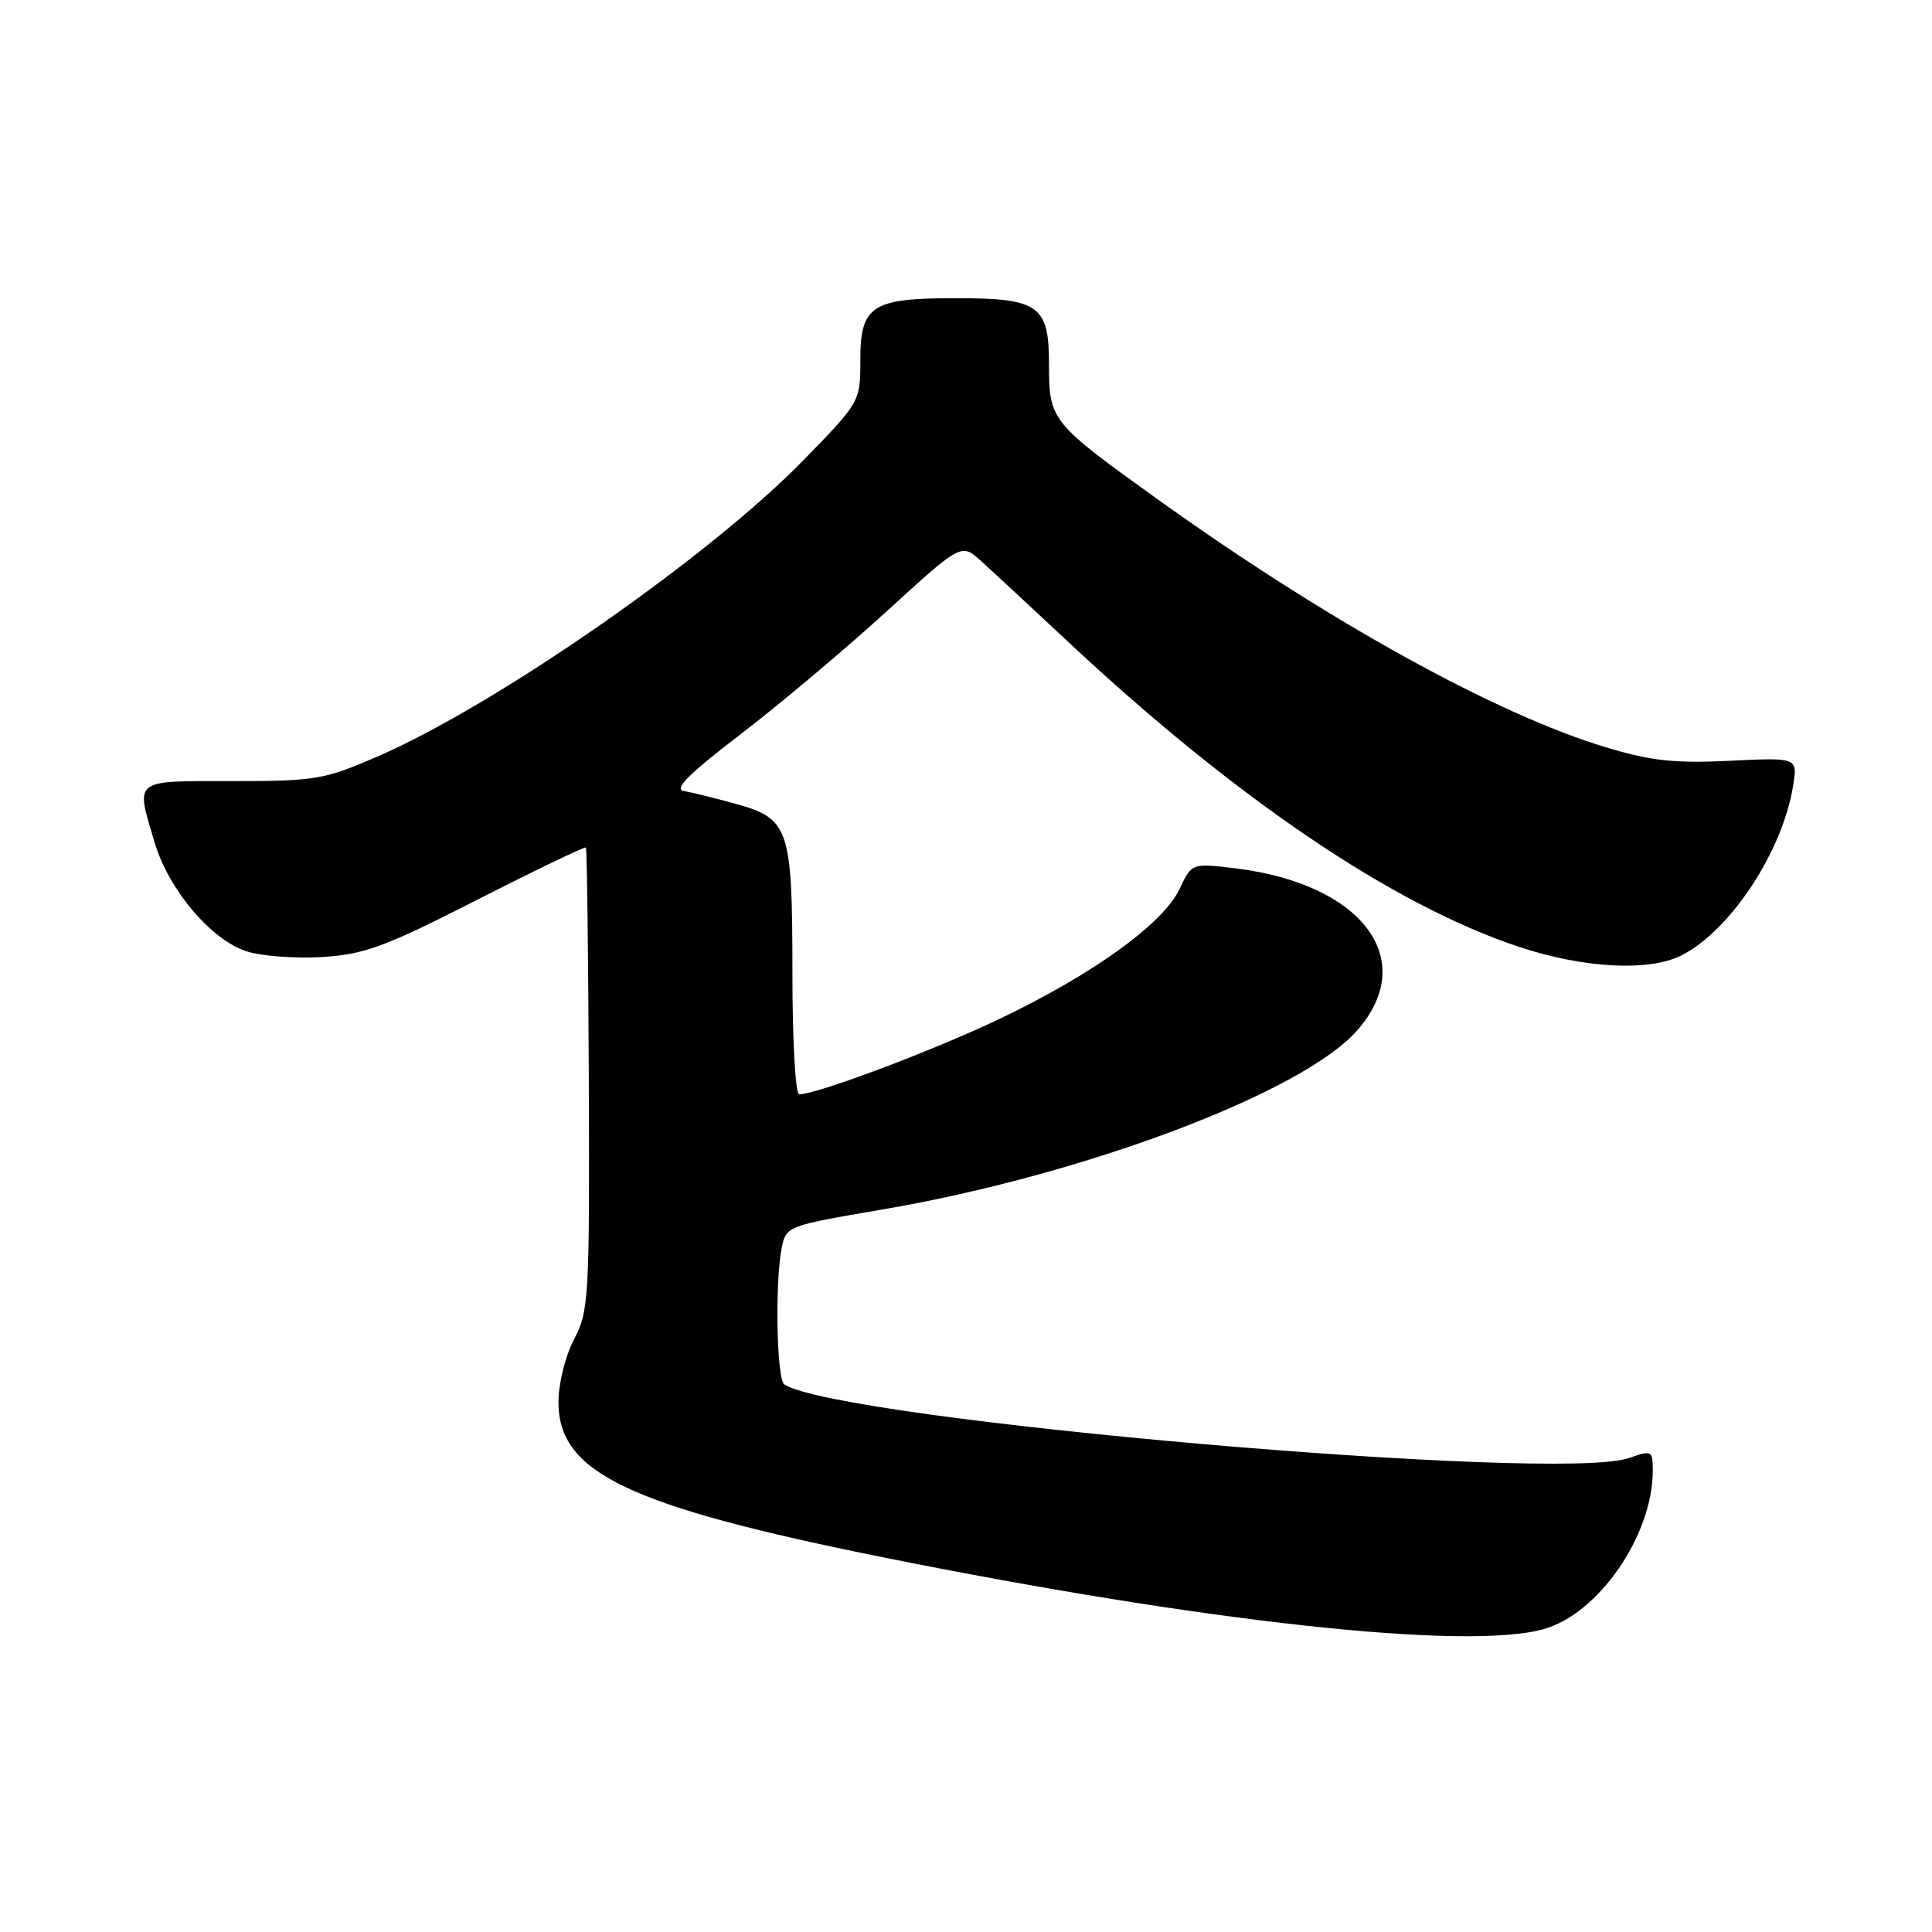 <?xml version="1.0" encoding="UTF-8" standalone="no"?>
<!DOCTYPE svg PUBLIC "-//W3C//DTD SVG 1.1//EN" "http://www.w3.org/Graphics/SVG/1.1/DTD/svg11.dtd" >
<svg xmlns="http://www.w3.org/2000/svg" xmlns:xlink="http://www.w3.org/1999/xlink" version="1.1" viewBox="0 0 256 256">
 <g >
 <path fill="currentColor"
d=" M 204.50 215.88 C 211.81 213.86 219.00 203.45 219.00 194.87 C 219.00 192.20 218.89 192.14 215.84 193.20 C 206.48 196.47 111.62 188.21 103.94 183.46 C 102.91 182.83 102.66 169.97 103.58 165.35 C 104.16 162.47 104.29 162.42 116.83 160.28 C 143.58 155.72 172.59 144.79 179.84 136.53 C 188.07 127.16 180.52 117.11 163.71 115.06 C 157.92 114.36 157.92 114.36 156.29 117.81 C 154.10 122.41 144.84 129.09 132.50 134.98 C 123.60 139.23 108.26 145.00 105.89 145.00 C 105.40 145.00 105.00 137.82 105.00 129.05 C 105.00 109.77 104.58 108.49 97.58 106.54 C 94.79 105.76 91.65 104.99 90.61 104.81 C 89.23 104.58 91.26 102.55 98.11 97.31 C 103.27 93.36 111.97 86.04 117.44 81.05 C 127.37 71.98 127.37 71.98 129.94 74.29 C 131.35 75.56 136.57 80.40 141.54 85.05 C 163.72 105.79 184.49 119.86 201.18 125.43 C 209.82 128.32 218.59 128.78 222.87 126.56 C 229.37 123.21 236.21 112.77 237.60 104.10 C 238.20 100.37 238.20 100.37 229.17 100.81 C 221.86 101.16 218.75 100.82 212.82 99.03 C 198.26 94.65 175.99 82.34 153.65 66.34 C 139.25 56.03 139.00 55.72 139.00 48.35 C 139.00 40.42 137.71 39.51 126.50 39.51 C 115.53 39.51 114.00 40.51 114.00 47.65 C 114.00 53.23 114.00 53.23 106.52 60.92 C 94.00 73.78 65.81 93.40 50.00 100.25 C 42.95 103.31 41.80 103.50 30.75 103.50 C 17.49 103.50 17.96 103.13 20.48 111.61 C 22.33 117.85 27.92 124.49 32.62 126.04 C 34.59 126.69 39.12 127.03 42.68 126.81 C 48.34 126.45 50.97 125.48 63.27 119.21 C 71.02 115.26 77.49 112.15 77.63 112.30 C 77.78 112.45 77.95 126.28 78.02 143.03 C 78.13 172.01 78.03 173.69 76.07 177.46 C 74.89 179.71 74.00 183.32 74.00 185.81 C 74.00 195.14 83.22 199.54 117.00 206.35 C 159.70 214.94 194.26 218.71 204.50 215.88 Z "/>
</g>
</svg>